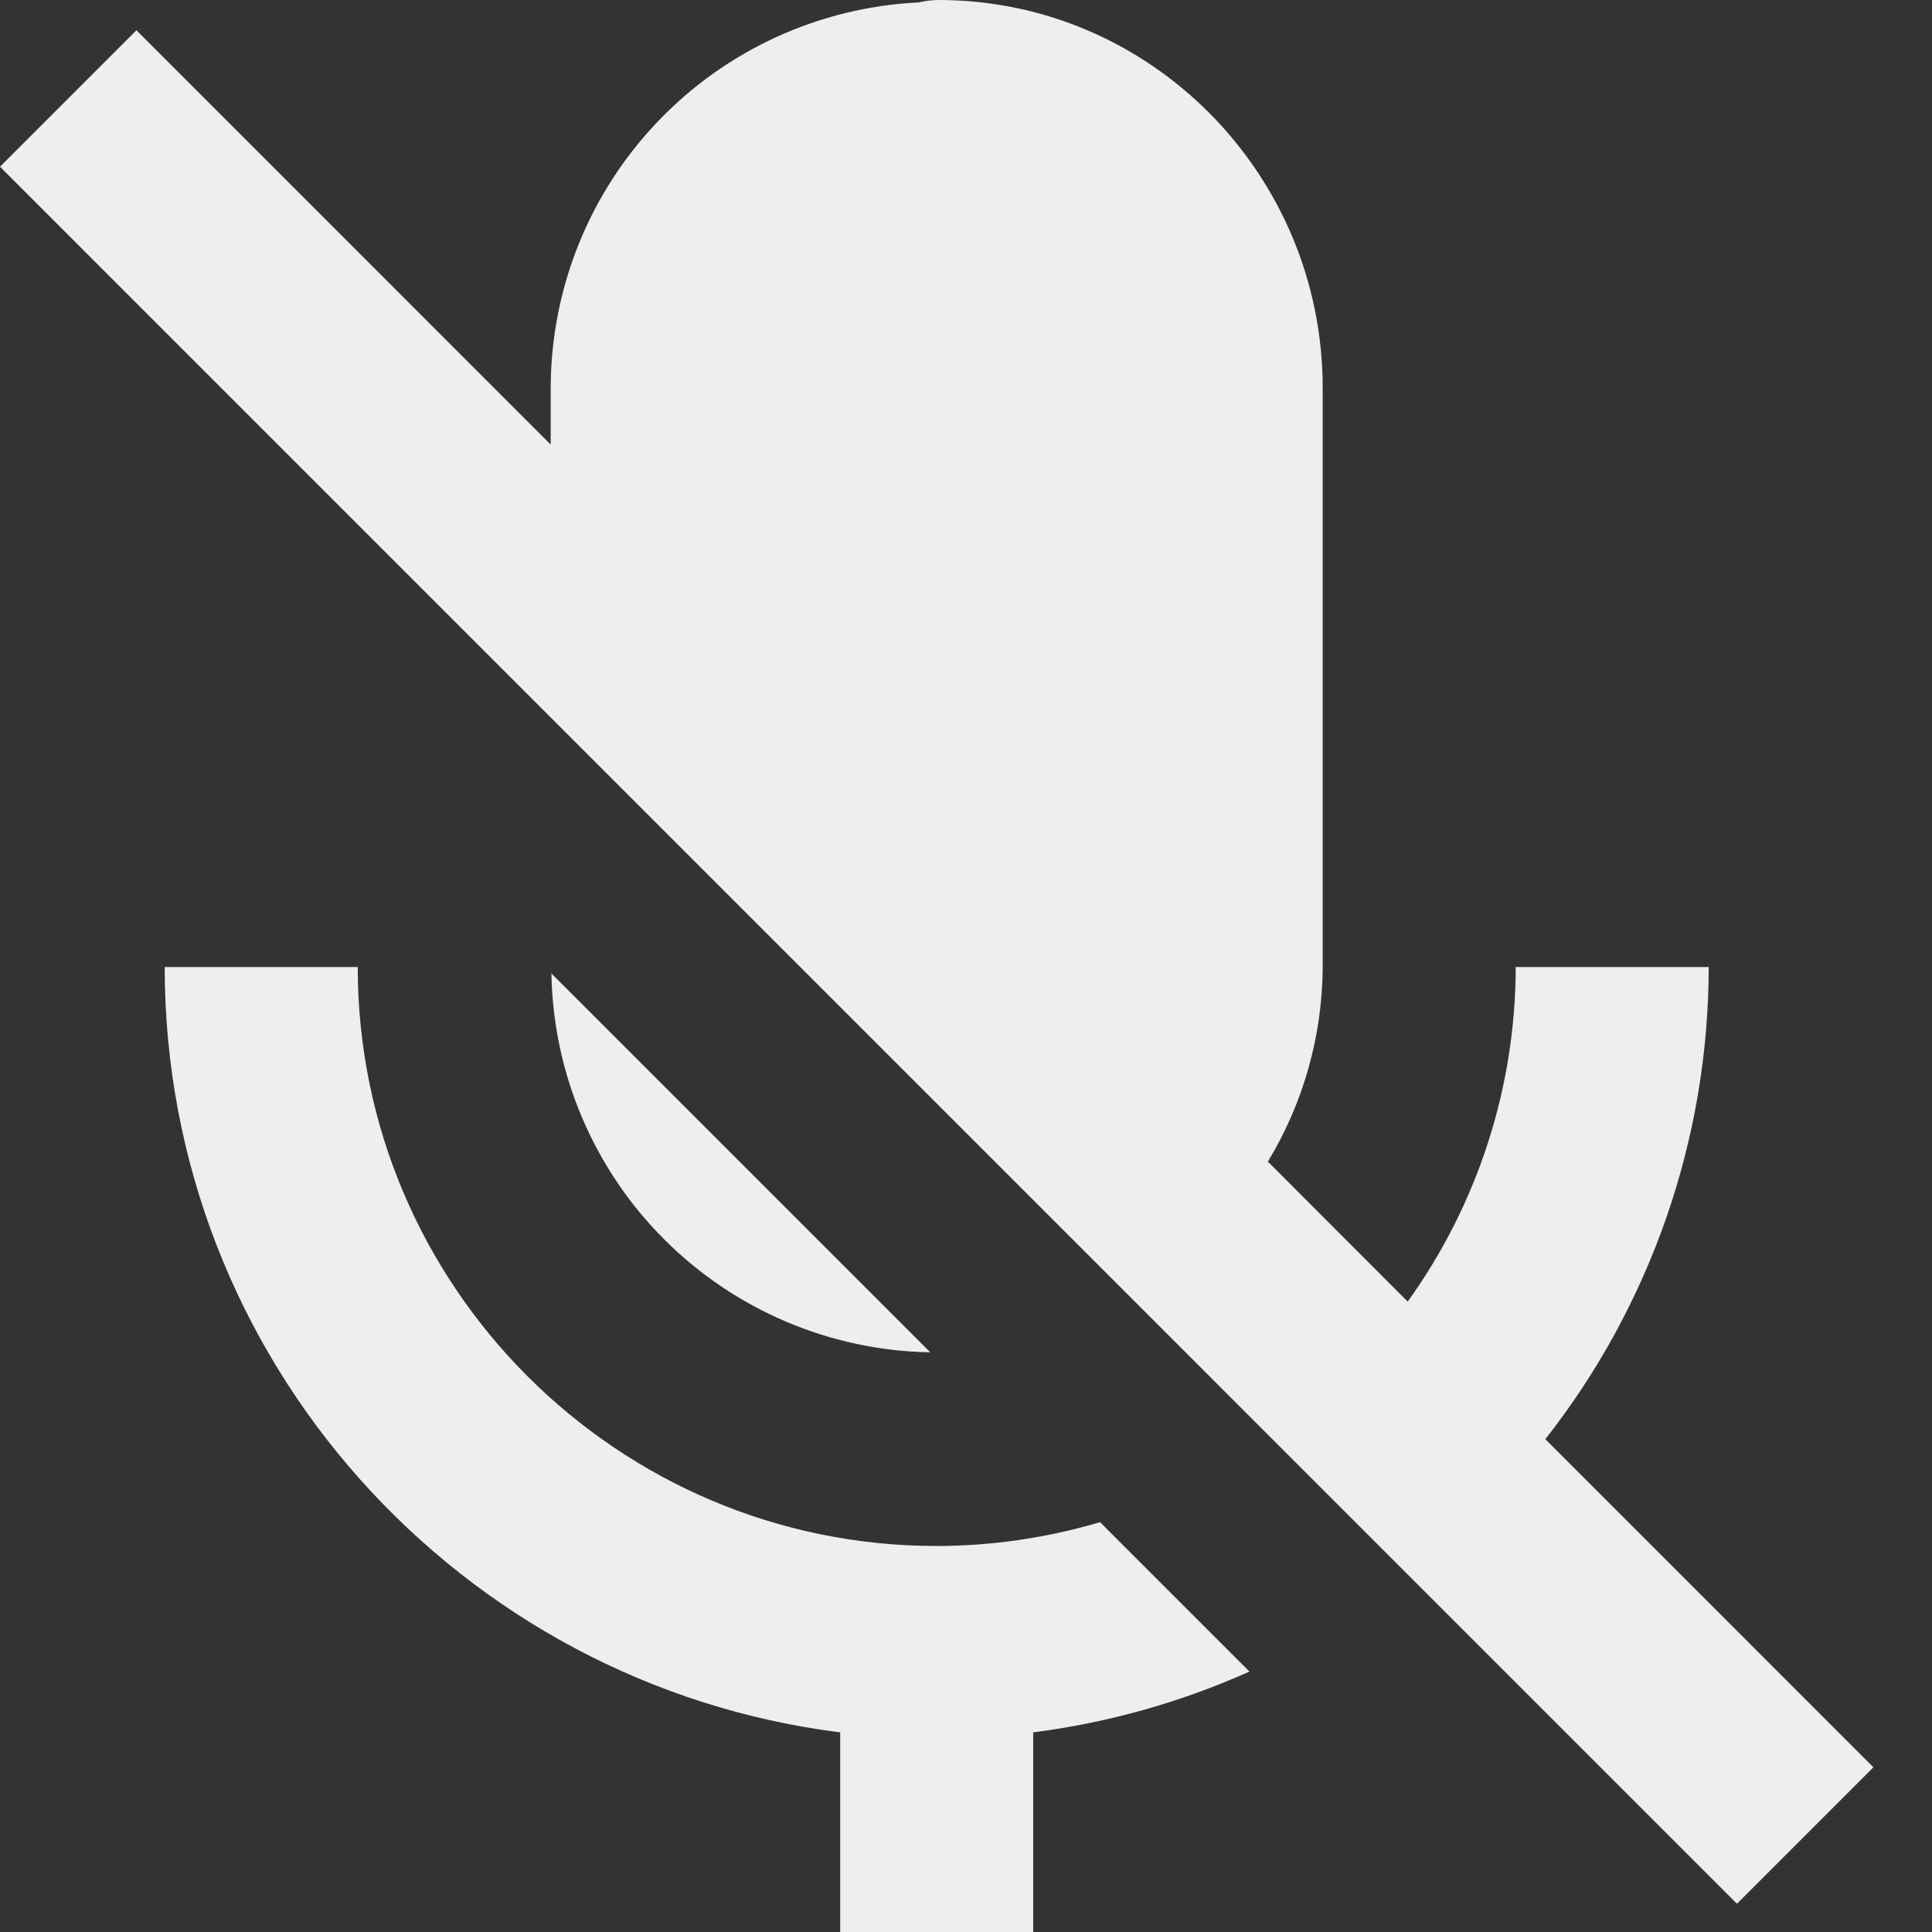 <svg width="24" height="24" viewBox="0 0 24 24" fill="none" xmlns="http://www.w3.org/2000/svg">
<rect x="0" y="0" width="24" height="24" fill="#333333" stroke="none"/>
<path d="M23.272 21.954L19.197 17.878C20.51 16.205 21.225 14.14 21.226 12.013H18.829C18.827 13.504 18.358 14.958 17.487 16.169L15.75 14.43C16.192 13.701 16.427 12.865 16.431 12.013V4.82C16.431 2.163 14.291 0 11.661 0C11.577 0 11.493 0.011 11.411 0.03C10.18 0.09 9.019 0.62 8.169 1.512C7.318 2.403 6.843 3.588 6.841 4.82V5.523L1.695 0.376L0 2.071L21.577 23.649L23.272 21.954ZM4.444 12.013H2.046C2.046 16.894 5.714 20.926 10.437 21.52V24H12.835V21.52C13.763 21.401 14.668 21.147 15.521 20.765L13.665 18.909C13.006 19.104 12.323 19.204 11.636 19.205C7.67 19.205 4.444 15.979 4.444 12.013Z" fill="#EEEEEF"/>
<path d="M6.85 12.093C6.871 13.334 7.374 14.519 8.252 15.397C9.13 16.275 10.315 16.778 11.556 16.799L6.85 12.093Z" fill="#EEEEEF"/>
</svg>
